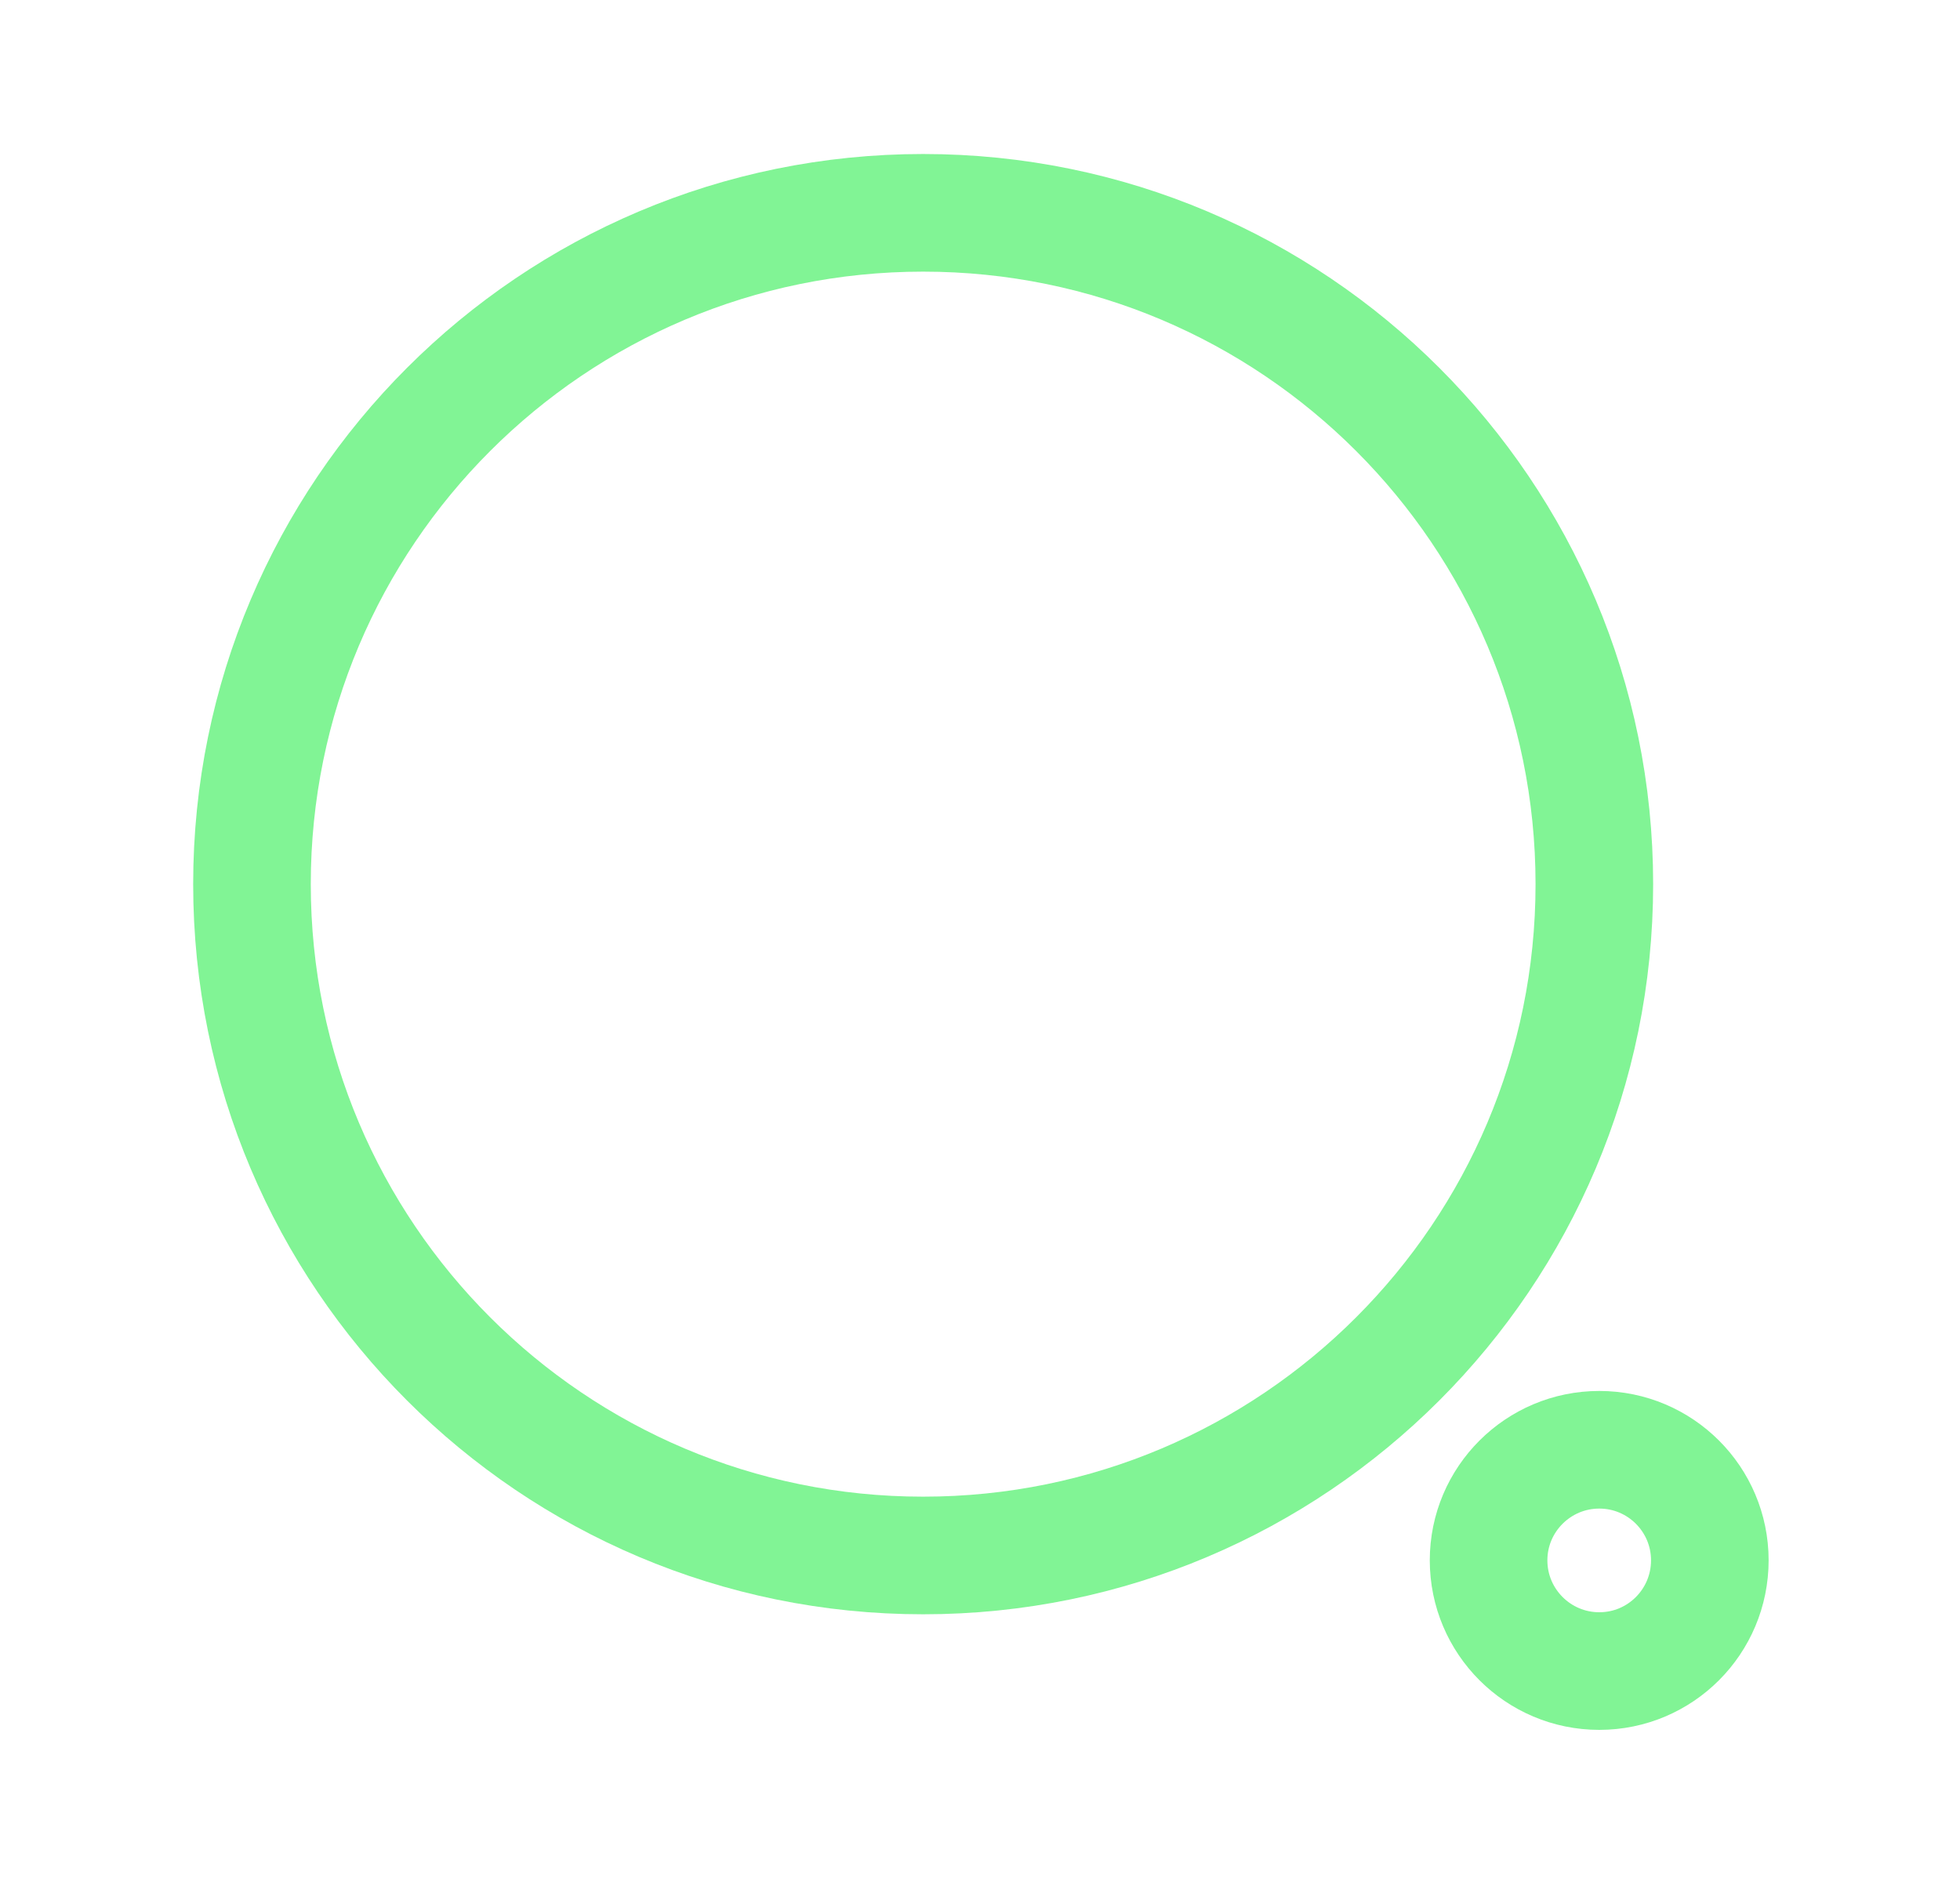 <svg width="25" height="24" viewBox="0 0 25 24" fill="none" xmlns="http://www.w3.org/2000/svg">
<path fill-rule="evenodd" clip-rule="evenodd" d="M11.775 2.714C16.503 2.714 20.336 6.547 20.336 11.275C20.336 16.004 16.503 19.836 11.775 19.836C7.047 19.836 3.214 16.004 3.214 11.275C3.214 6.547 7.047 2.714 11.775 2.714Z" stroke="#81F495" stroke-width="1.5" stroke-linecap="round" stroke-linejoin="round"/>
<path fill-rule="evenodd" clip-rule="evenodd" d="M20.399 18.488C21.178 18.488 21.809 19.12 21.809 19.898C21.809 20.678 21.178 21.31 20.399 21.31C19.62 21.31 18.987 20.678 18.987 19.898C18.987 19.12 19.62 18.488 20.399 18.488Z" stroke="#81F495" stroke-width="1.5" stroke-linecap="round" stroke-linejoin="round"/>
</svg>
